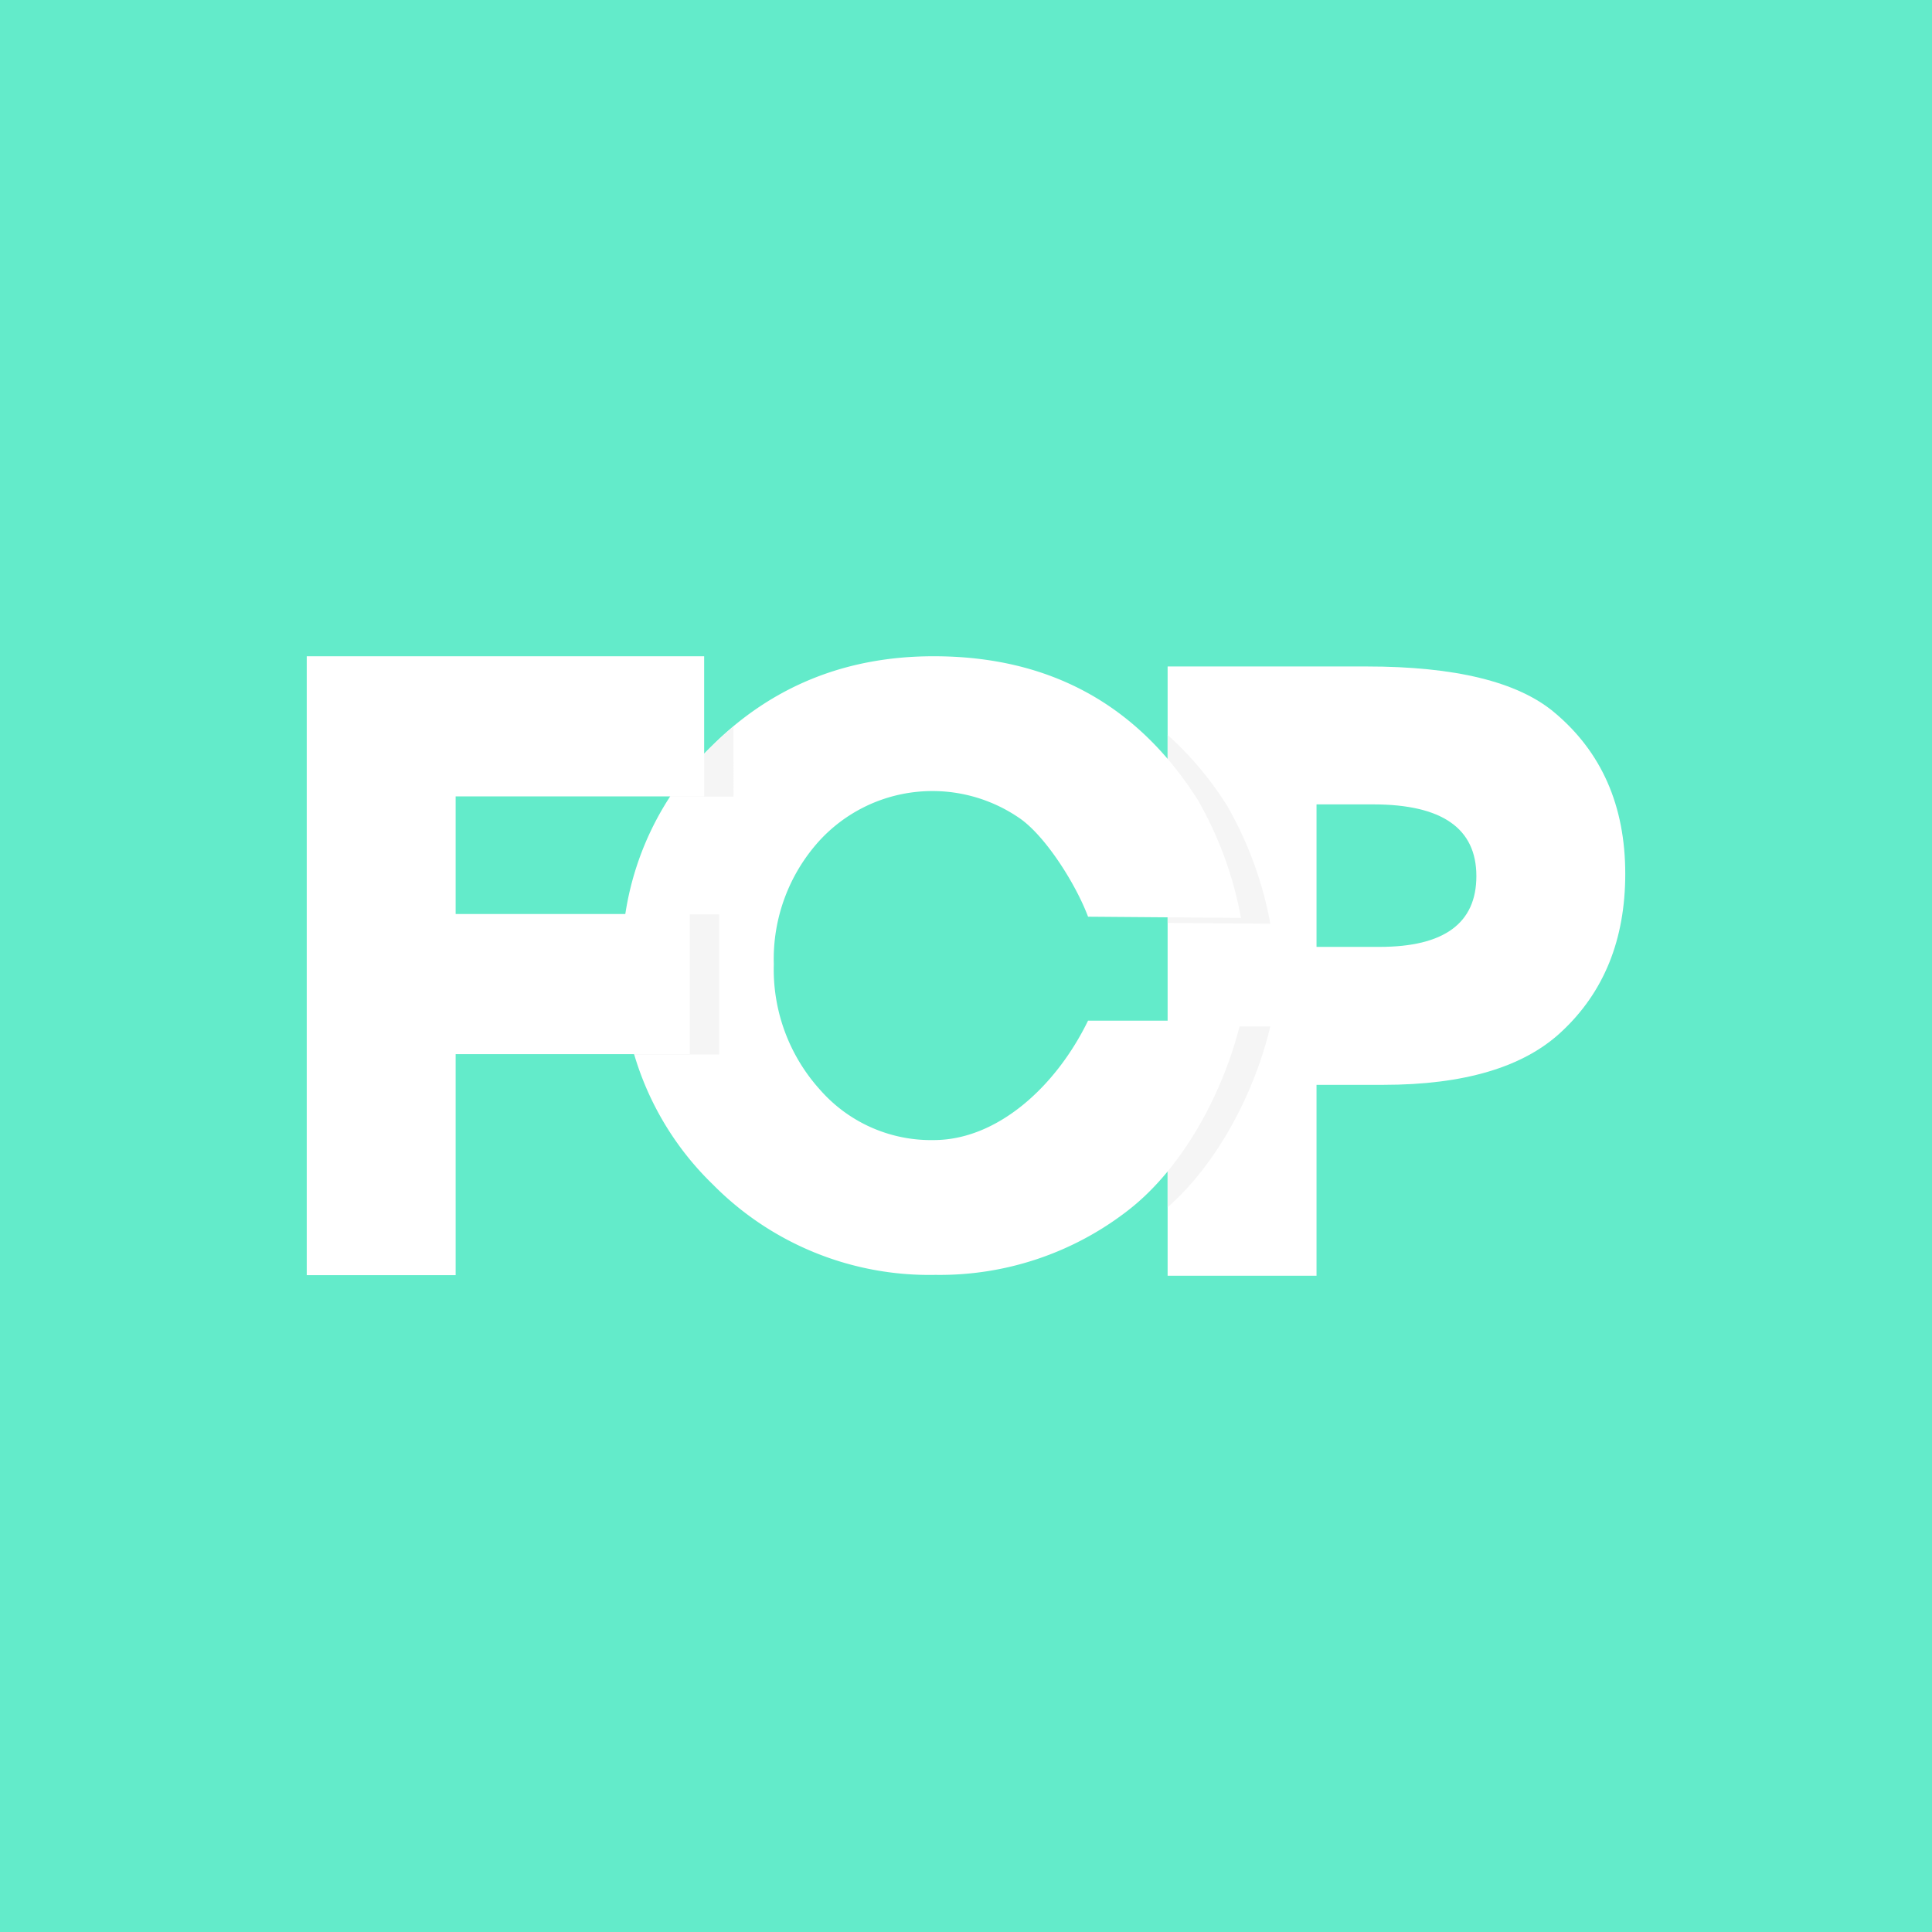 <svg xmlns="http://www.w3.org/2000/svg" width="256" height="256" viewBox="0 0 256 256"><title>icon</title><rect width="256" height="256" style="fill:#63ebca"/><path d="M174.446,169.042h-19.73V88.311H181.102q17.549,0,24.813,6.052,9.441,7.869,9.44,21.424,0,13.072-8.472,20.94-7.507,7.021-23.603,7.02h-8.834Zm0-62.455v18.881h8.35q12.83,0,12.831-9.38,0-9.501-13.678-9.502Z" style="fill:#fff"/><path d="M168.325,122.403a49.083,49.083,0,0,0-5.719-15.625,44.009,44.009,0,0,0-7.89-9.397v24.916Z" style="fill:#f5f5f5"/><path d="M154.715,159.972c6.648-5.835,11.545-15.256,13.609-23.954H154.715Z" style="fill:#f5f5f5"/><path d="M123.707,151.066c8.436,0,16.206-7.071,20.465-15.825h20.265c-2.208,9.305-7.632,19.493-15.003,25.17a40.634,40.634,0,0,1-25.49,8.516A40.27,40.27,0,0,1,94.491,156.981a39.538,39.538,0,0,1-12.065-29.215A39.207,39.207,0,0,1,94.372,98.786Q106.319,86.96,123.707,86.957q22.946,0,35.011,19.043a49.084,49.084,0,0,1,5.719,15.625l-20.265-.158c-1.579-4.221-5.503-10.491-8.934-12.954a20.329,20.329,0,0,0-26.671,2.895,23.322,23.322,0,0,0-6.033,16.357,23.768,23.768,0,0,0,6.091,16.595A19.554,19.554,0,0,0,123.707,151.066Z" style="fill:#fff"/><path d="M95.293,121.159H82.952a44.854,44.854,0,0,0-.526,6.651,42.844,42.844,0,0,0,1.627,11.915H95.293Z" style="fill:#f5f5f5"/><path d="M88.847,105.568h8.346V96.285c-.962.801-1.906,1.64-2.82,2.545A41.936,41.936,0,0,0,88.847,105.568Z" style="fill:#f5f5f5"/><path d="M60.375,168.967H40.645v-82.01H93.304v18.566h-32.93v15.591h31.03v18.566h-31.03Z" style="fill:#fff"/></svg>